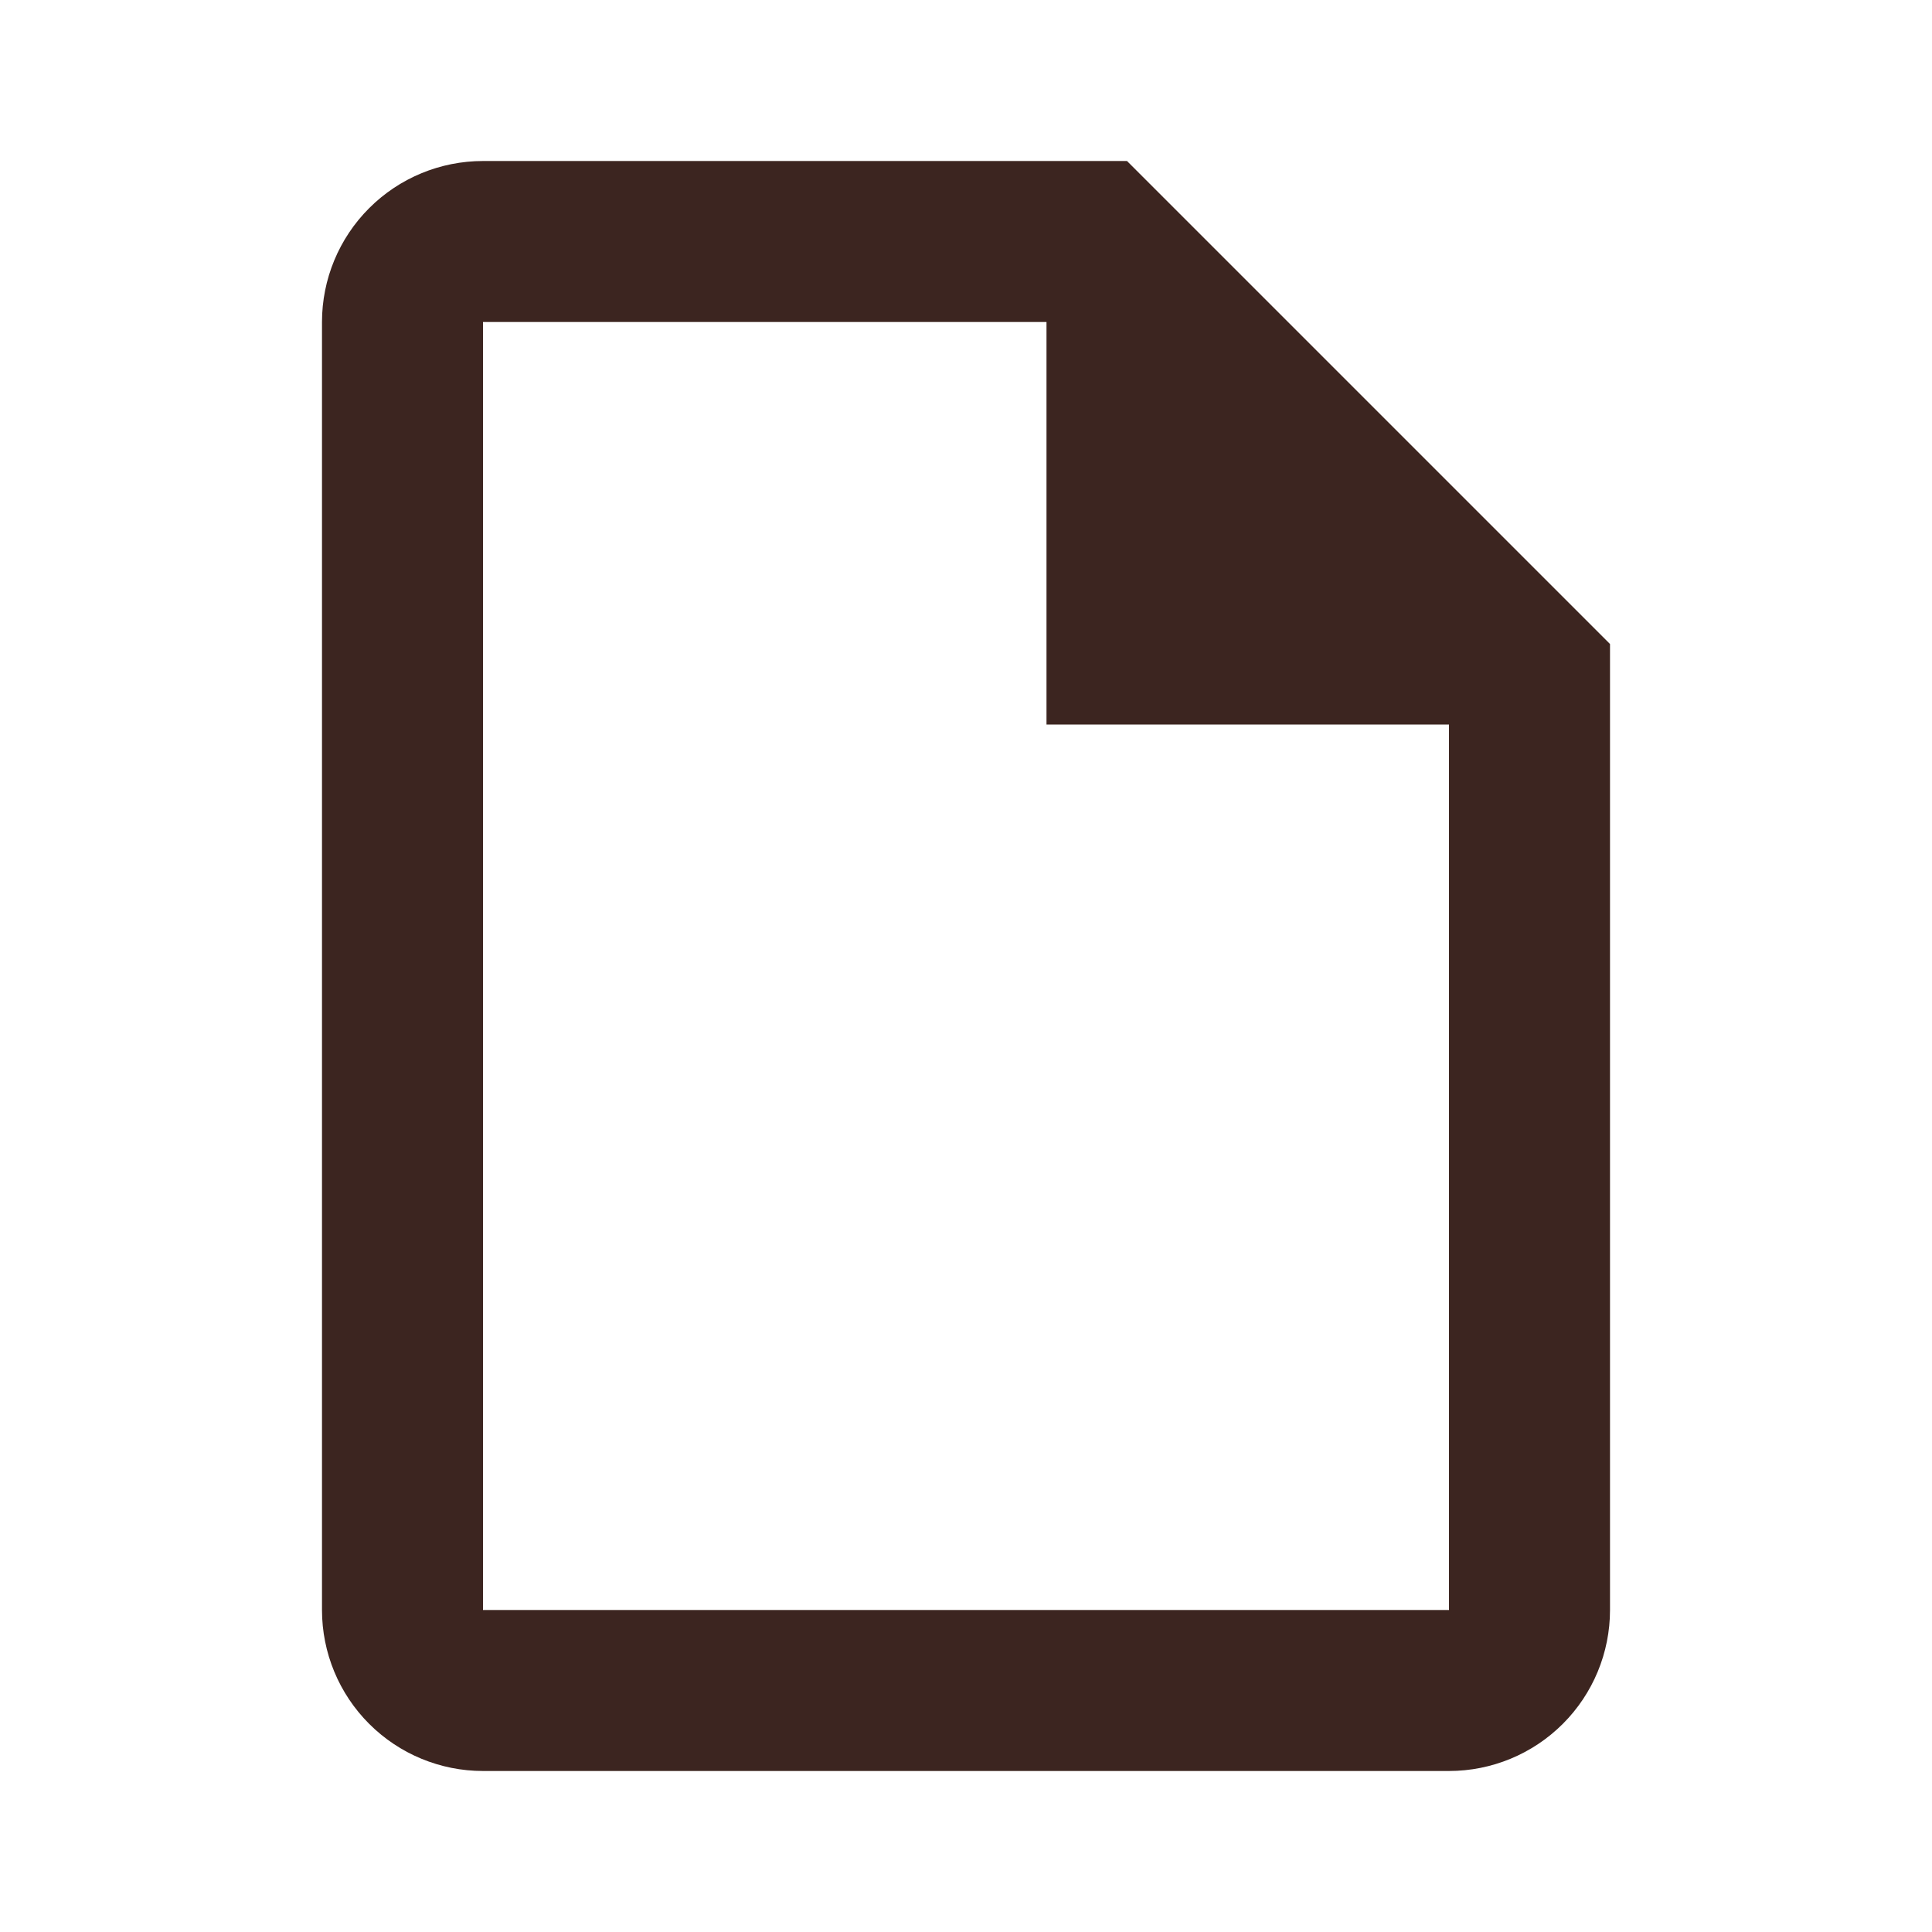 <svg width="77" height="77" viewBox="0 0 77 77" fill="none" xmlns="http://www.w3.org/2000/svg">
<path d="M44.917 6.417H19.25C17.548 6.417 15.916 7.093 14.713 8.296C13.509 9.499 12.833 11.132 12.833 12.833V64.167C12.833 65.869 13.509 67.501 14.713 68.704C15.916 69.907 17.548 70.583 19.25 70.583H57.75C59.452 70.583 61.084 69.907 62.287 68.704C63.491 67.501 64.167 65.869 64.167 64.167V25.667L44.917 6.417ZM57.75 64.167H19.25V12.833H41.708V28.875H57.75V64.167Z" fill="#3C2520"/>
</svg>
